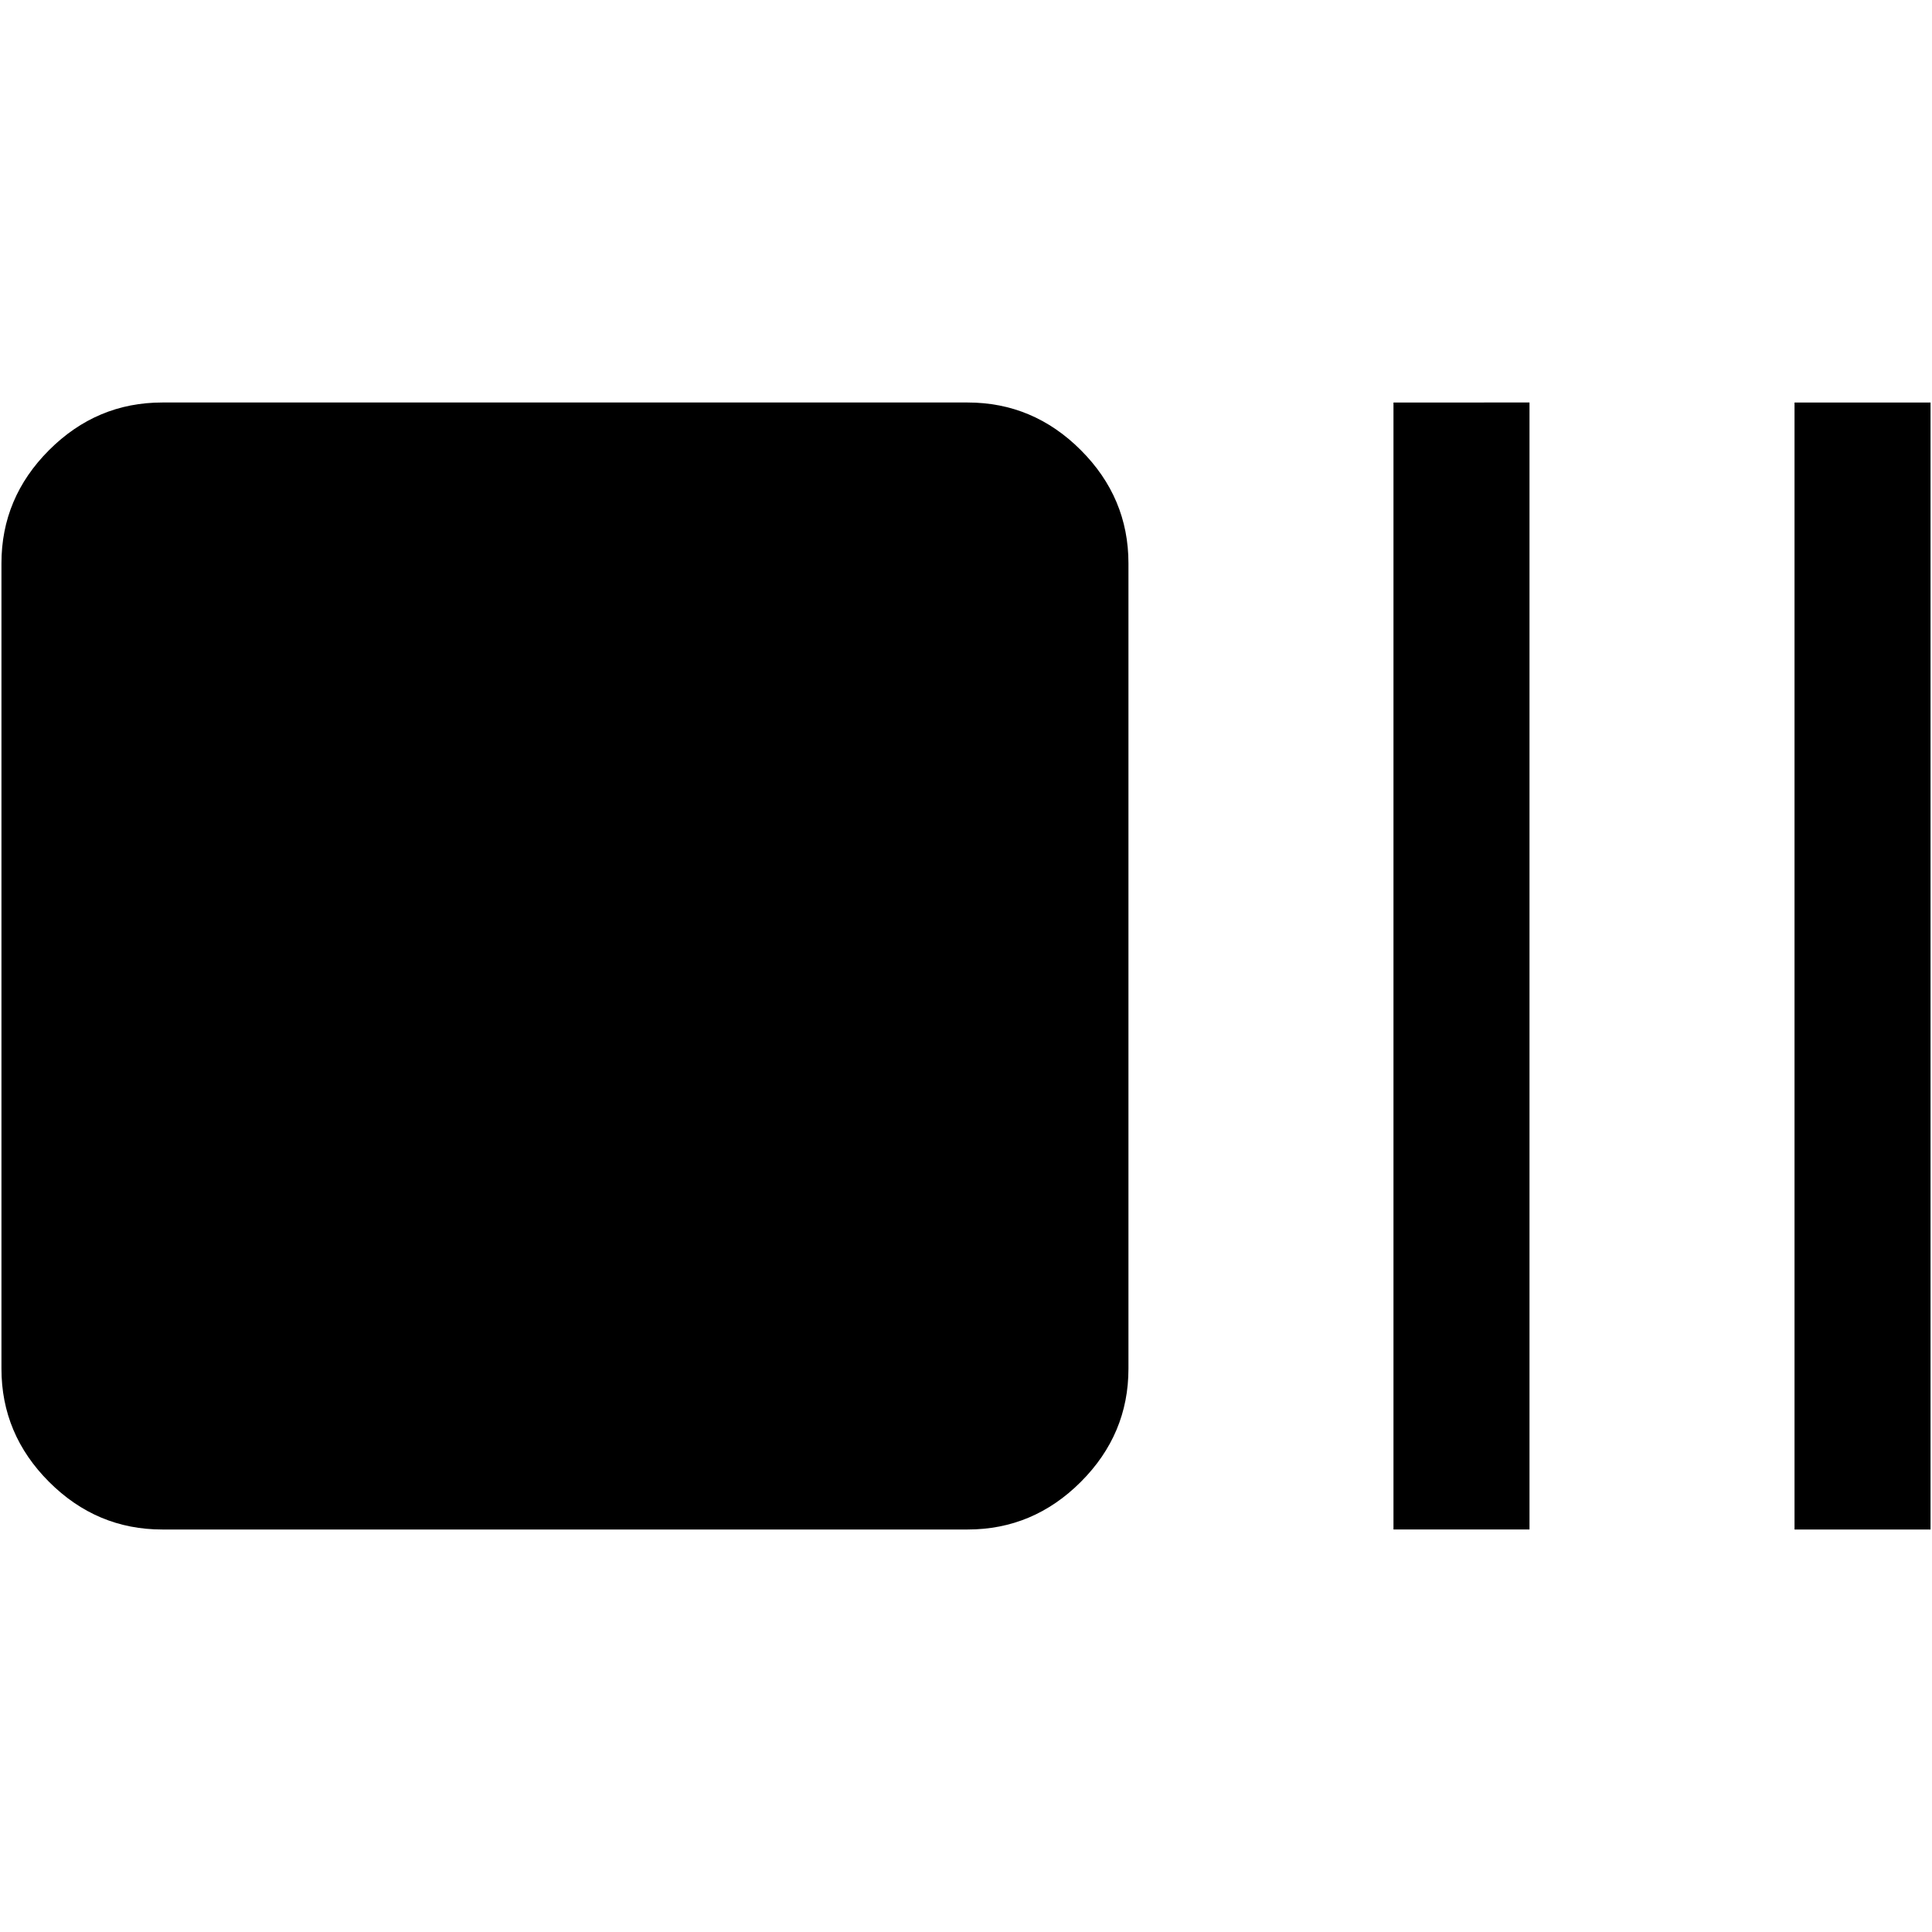 <svg xmlns="http://www.w3.org/2000/svg" height="40" viewBox="0 -960 960 960" width="40"><path d="M80.62-200q-32.57 0-56.24-23.66Q.72-247.33.72-279.9v-400.2q0-32.57 23.66-56.24Q48.05-760 80.62-760h400.2q32.57 0 56.23 23.66 23.67 23.67 23.67 56.24v400.2q0 32.57-23.67 56.24Q513.39-200 480.82-200H80.62Zm611.79 0v-560H760v560h-67.59Zm199.28 0v-560h67.59v560h-67.59Z"/></svg>